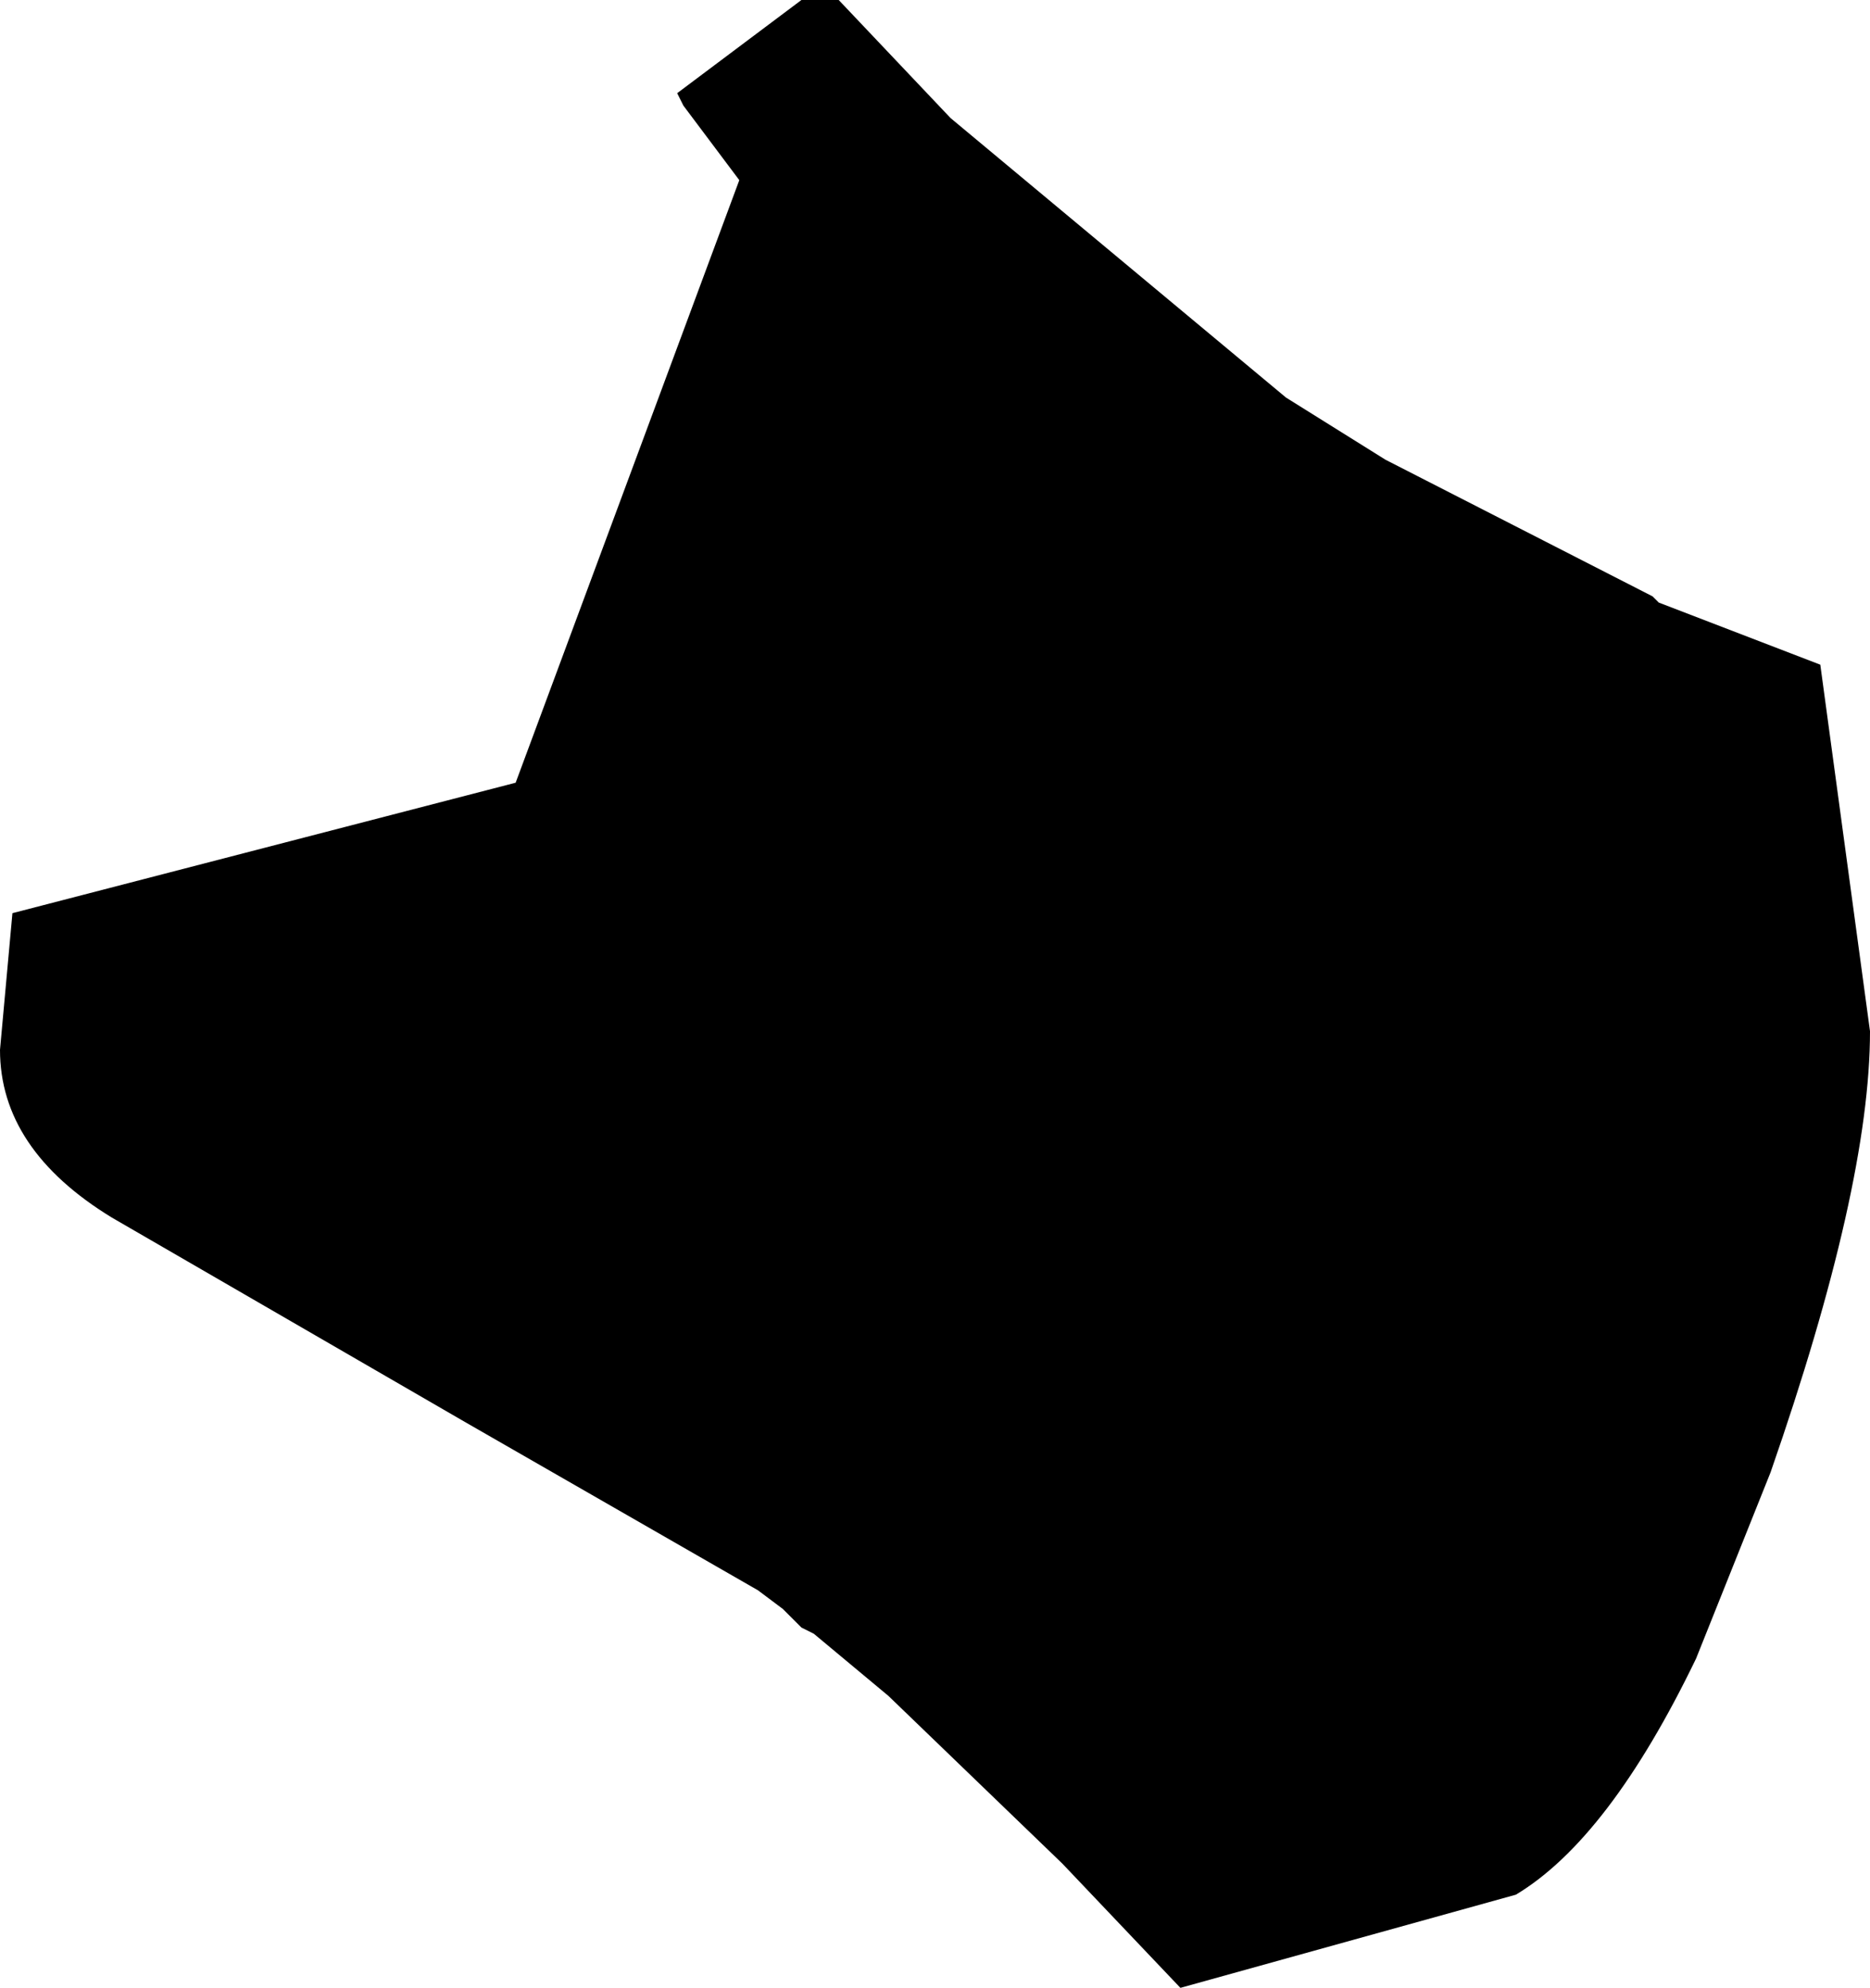 <?xml version="1.0" encoding="UTF-8" standalone="no"?>
<svg xmlns:xlink="http://www.w3.org/1999/xlink" height="16.0px" width="15.05px" xmlns="http://www.w3.org/2000/svg">
  <g transform="matrix(1.0, 0.0, 0.0, 1.0, -374.1, -158.95)">
    <path d="M388.75 164.3 L389.15 167.25 Q389.15 168.5 388.35 170.8 L387.75 172.3 Q387.05 173.75 386.3 174.2 L383.6 174.95 382.65 173.95 381.25 172.6 380.65 172.1 380.55 172.05 380.4 171.9 380.2 171.75 377.85 170.4 375.0 168.75 Q374.1 168.2 374.1 167.4 L374.2 166.3 378.25 165.25 380.05 160.4 379.6 159.8 379.55 159.7 380.55 158.95 380.85 158.95 381.75 159.9 384.45 162.15 385.25 162.65 387.4 163.75 387.45 163.8 388.75 164.3" fill="#000000" fill-rule="evenodd" stroke="none"/>
  </g>
</svg>
